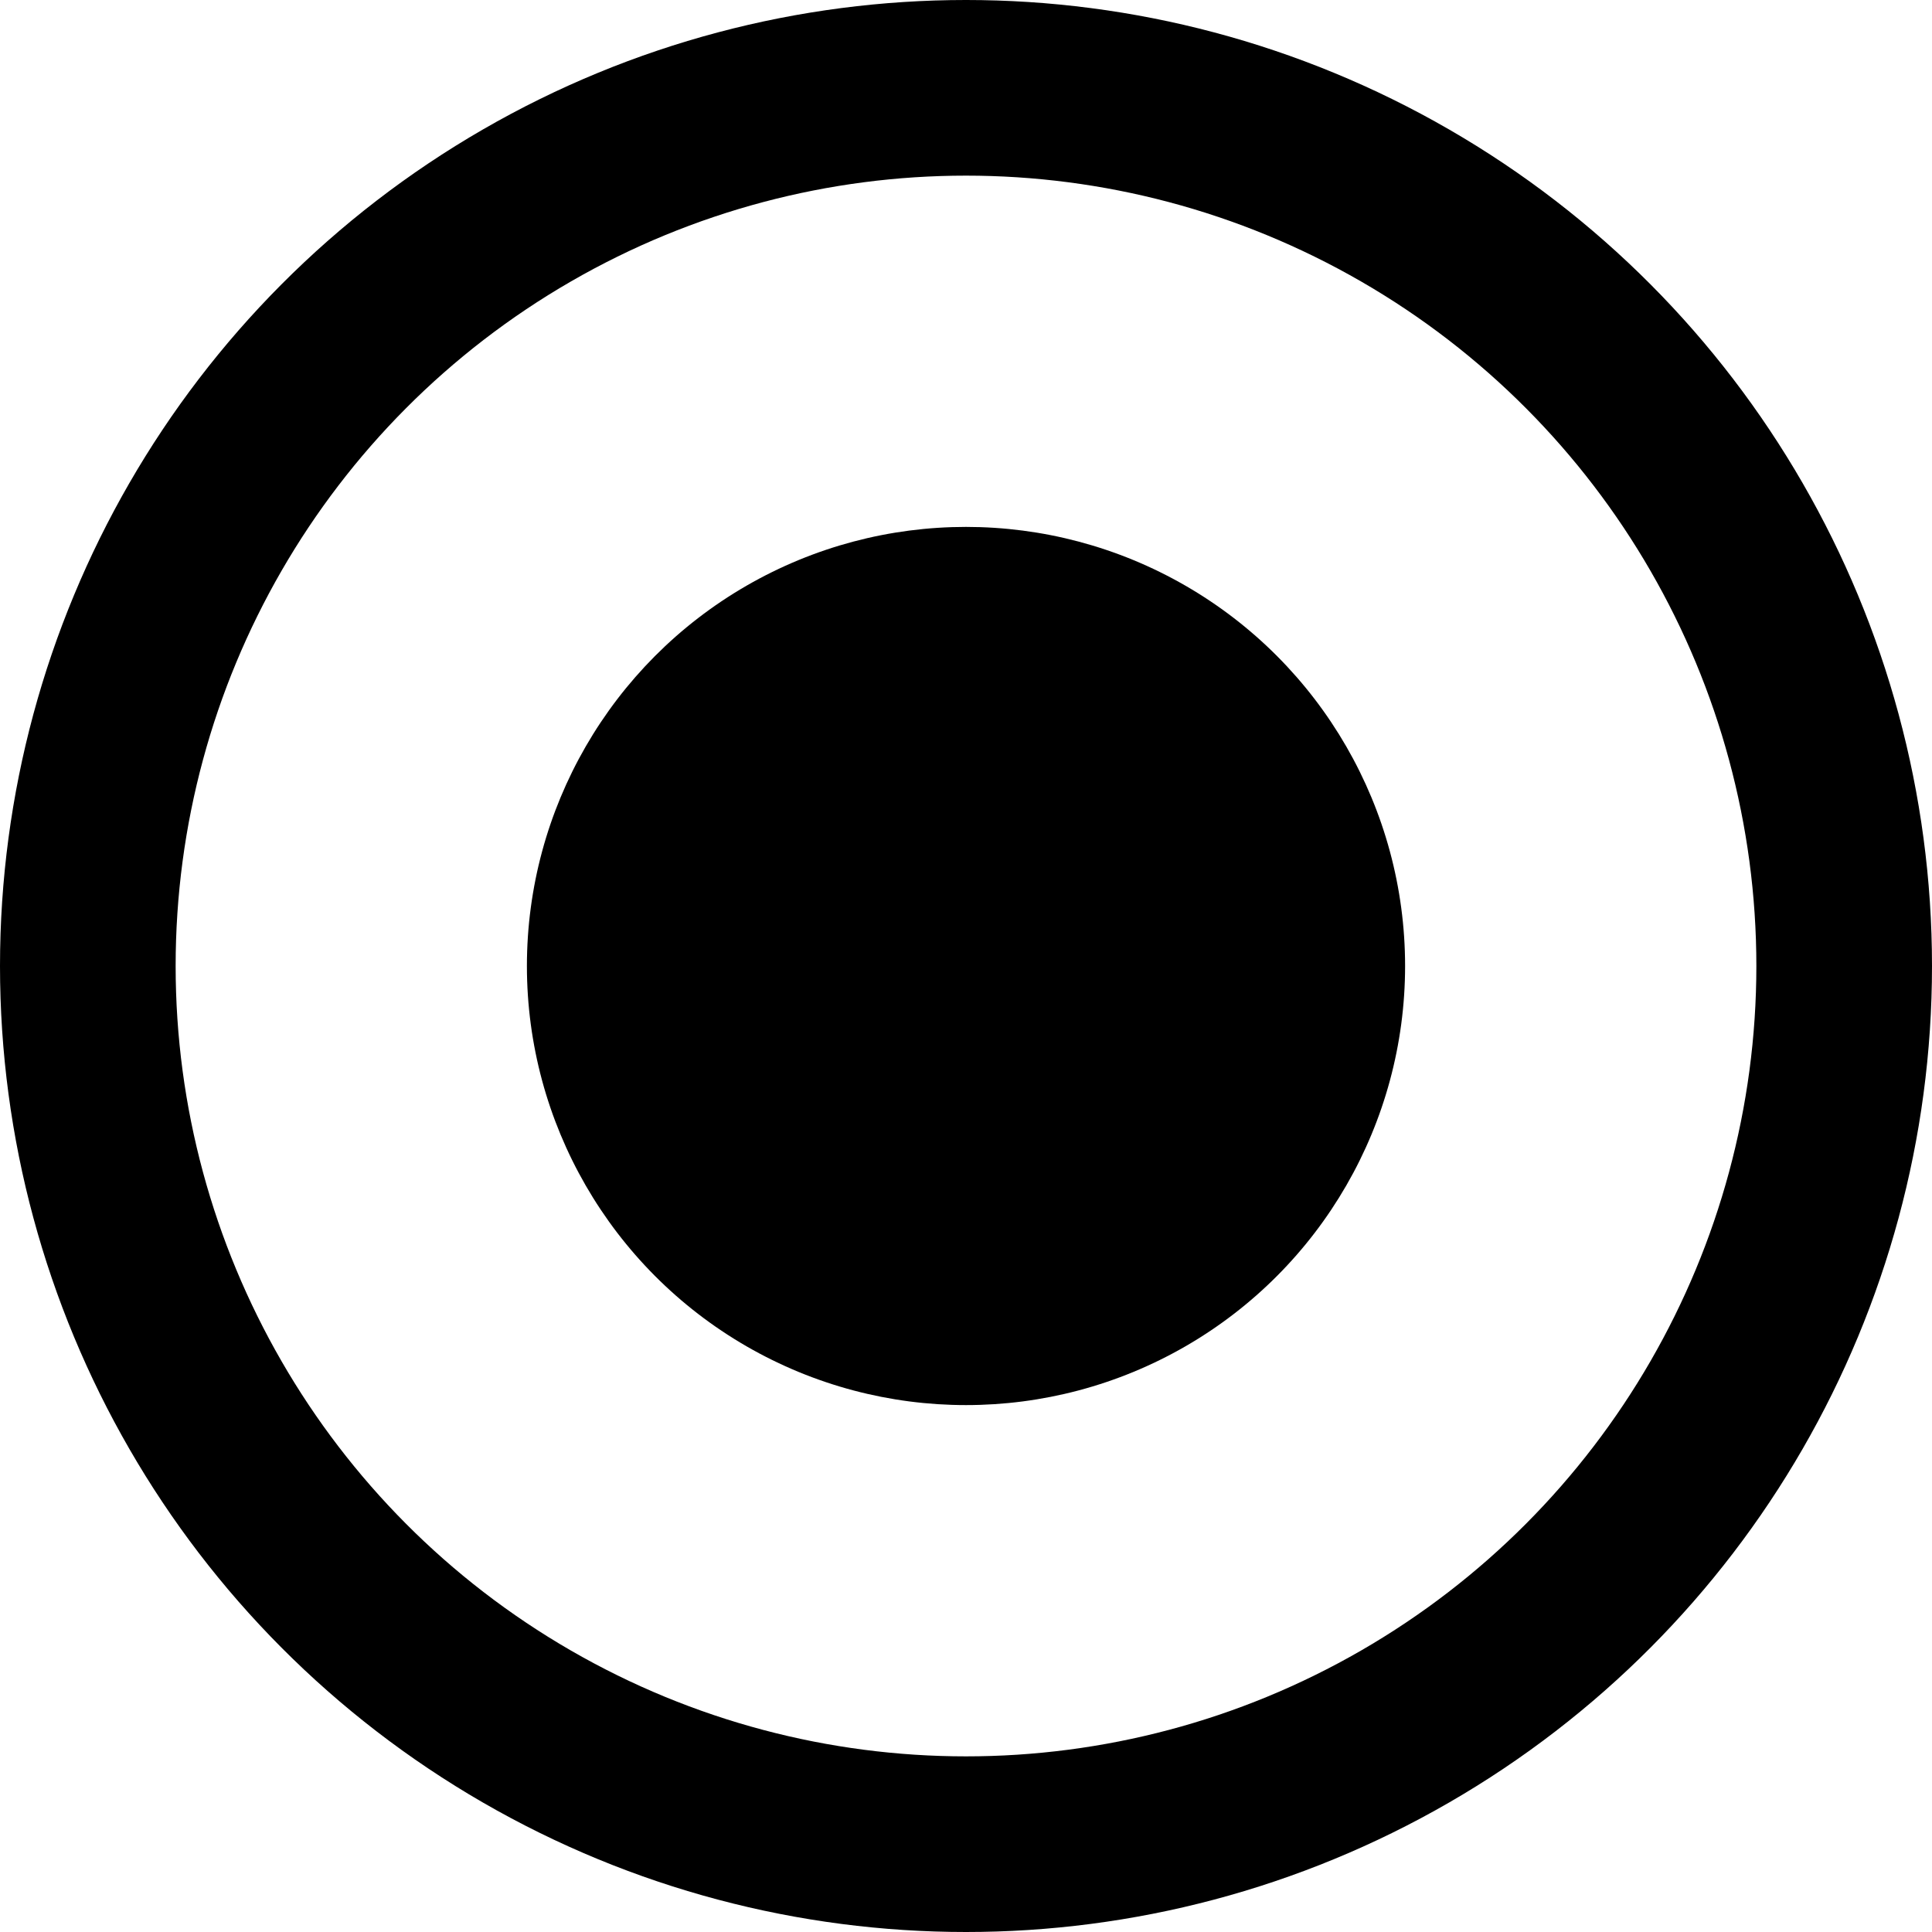 <svg id="vector" xmlns="http://www.w3.org/2000/svg" width="22" height="22" viewBox="0 0 22 22">
    <circle cx="11" cy="11" r="5" fill="black"/>
    <circle cx="11" cy="11" r="10" fill="transparent" stroke="black" stroke-width="2"/>
</svg>